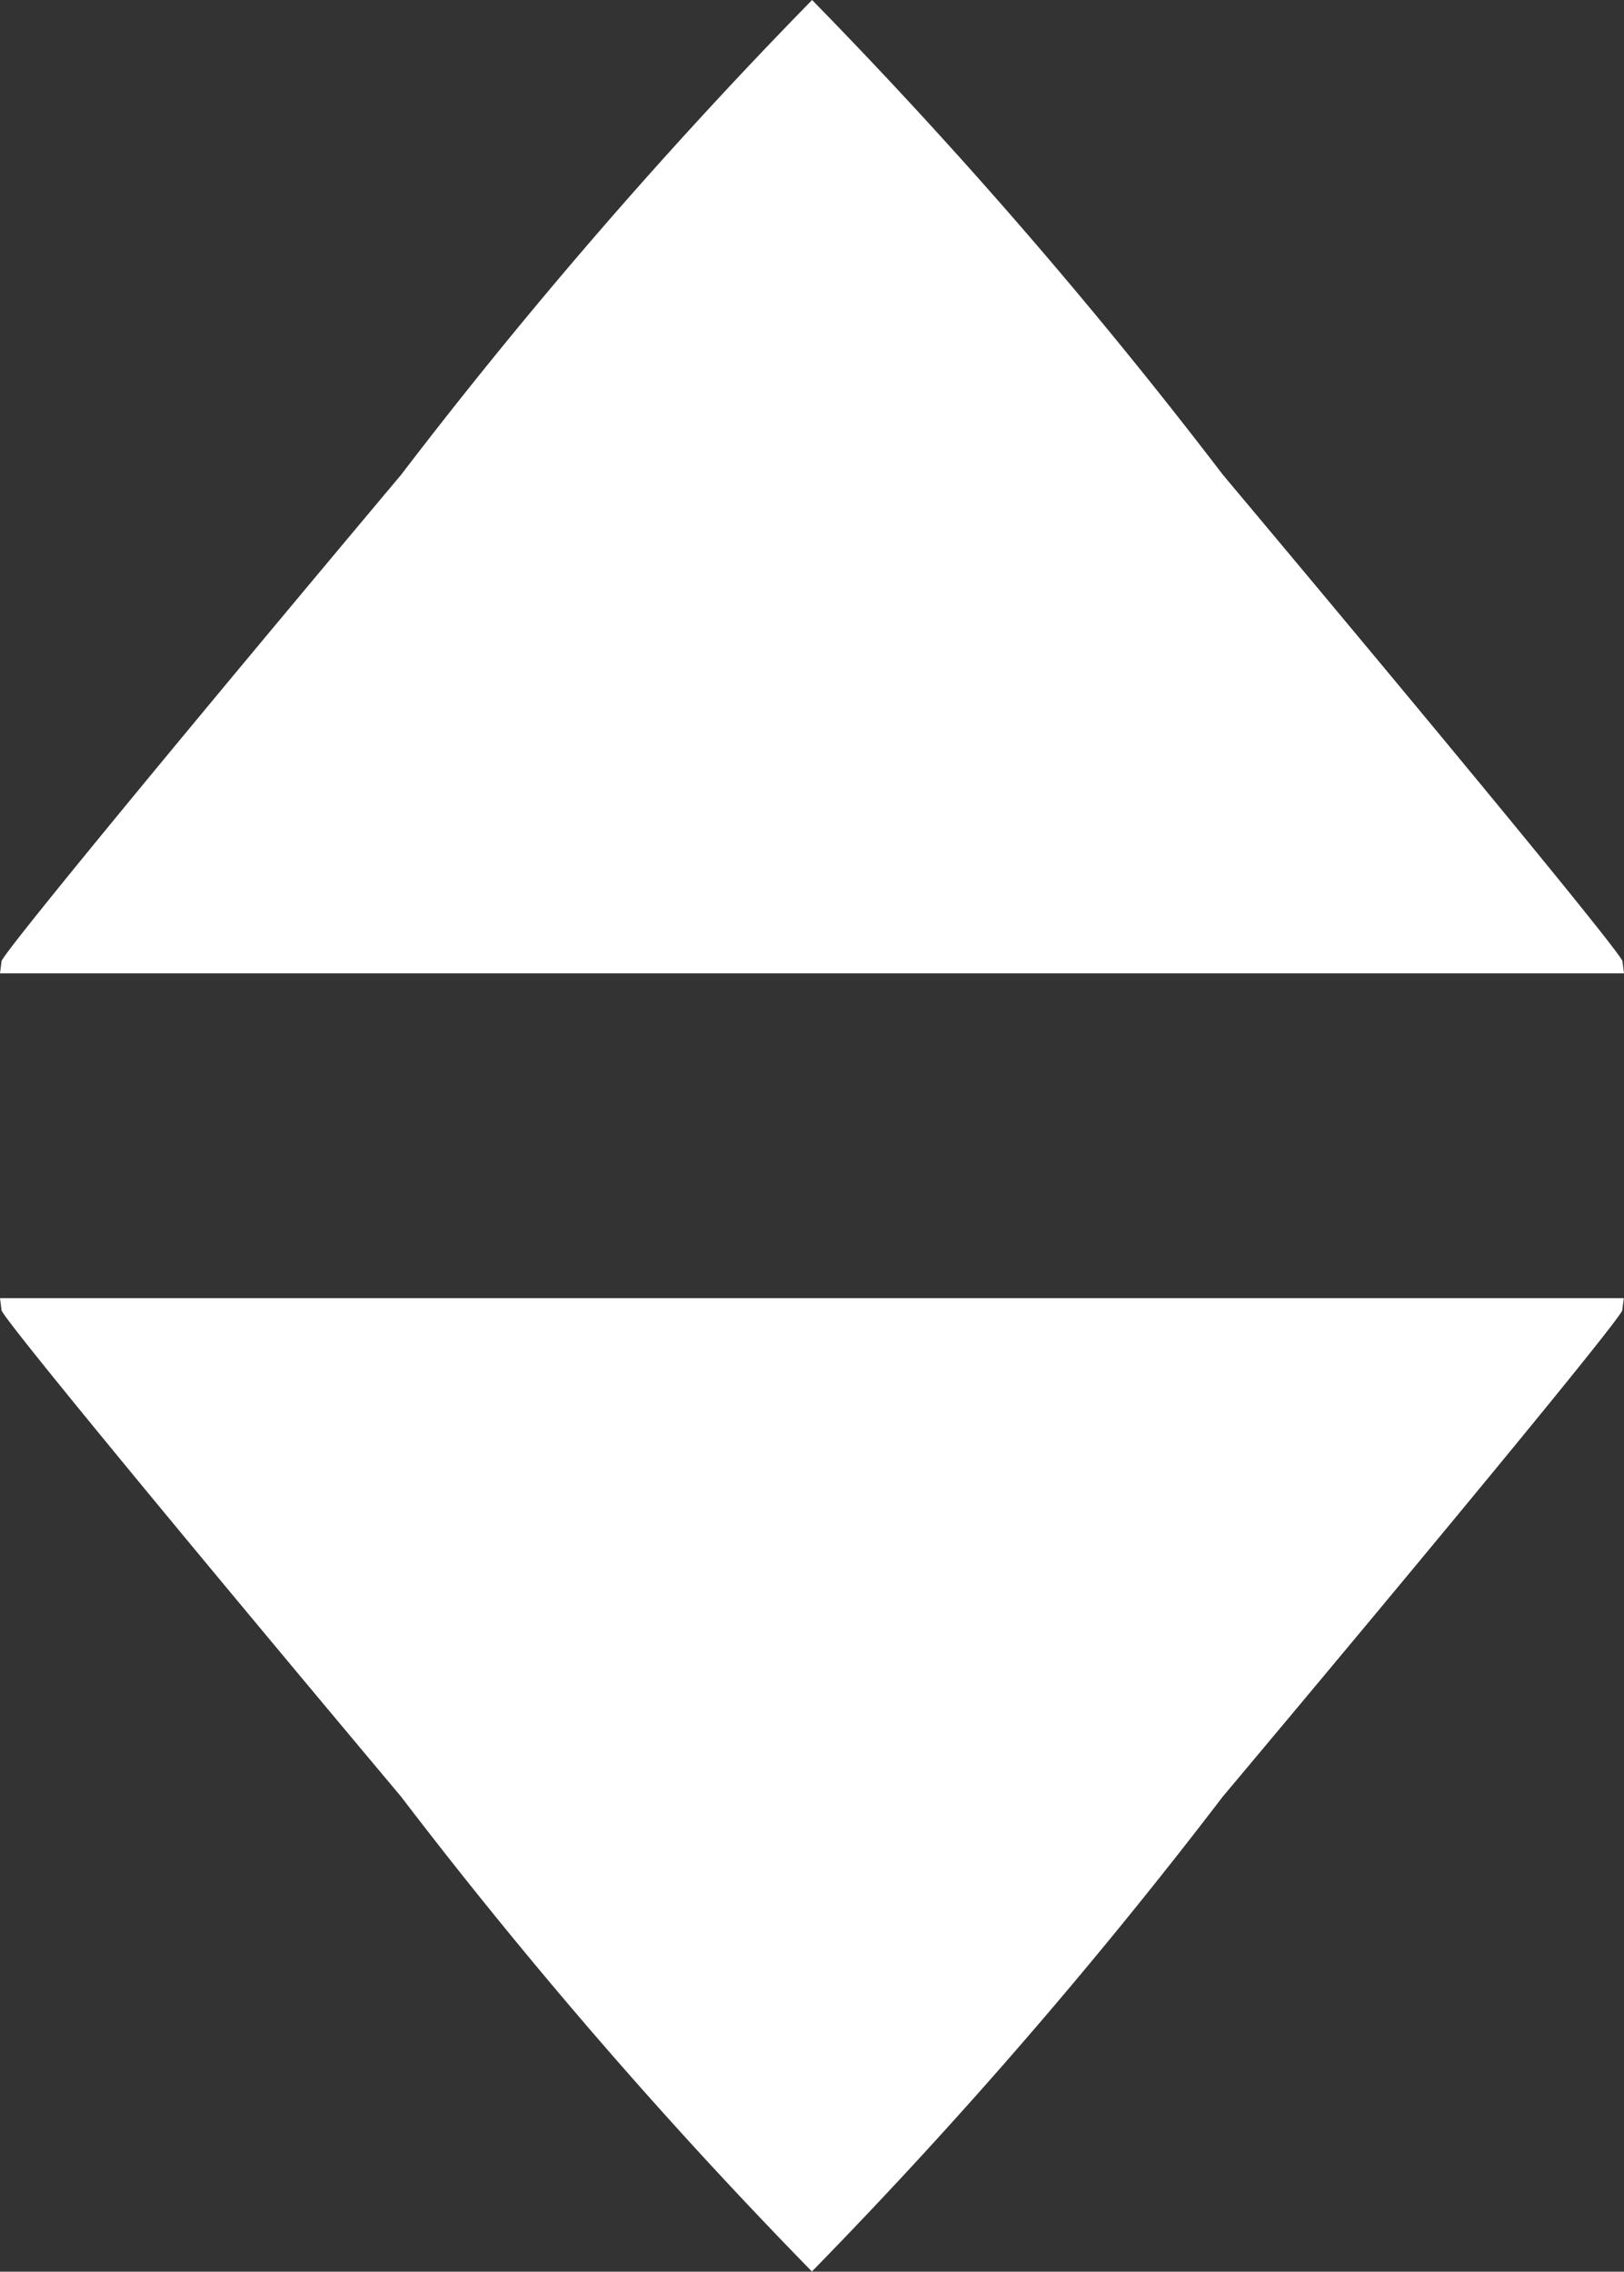 <svg xmlns="http://www.w3.org/2000/svg" width="8.437" height="11.8" viewBox="0 0 8.437 11.8">
  <rect x="0" y="0" width="8.437" height="11.8" fill="#333333" stroke="none"/>
  <g id="two-arrows" transform="translate(-95.9 479.9)">
    <path id="Path_37" data-name="Path 37" d="M97.984-477.434c-1.223,1.457-2.071,2.49-2.076,2.527l-.008.063h8.437l-.008-.063c-.005-.037-.854-1.07-2.076-2.527a26.808,26.808,0,0,0-2.134-2.466A26.808,26.808,0,0,0,97.984-477.434Z" fill="#fff"/>
    <path id="Path_38" data-name="Path 38" d="M95.908-223.937c.005.037.854,1.07,2.076,2.527a26.809,26.809,0,0,0,2.134,2.466,26.809,26.809,0,0,0,2.134-2.466c1.223-1.457,2.071-2.49,2.076-2.527l.008-.063H95.9Z" transform="translate(0 -249.157)" fill="#fff"/>
  </g>
</svg>
